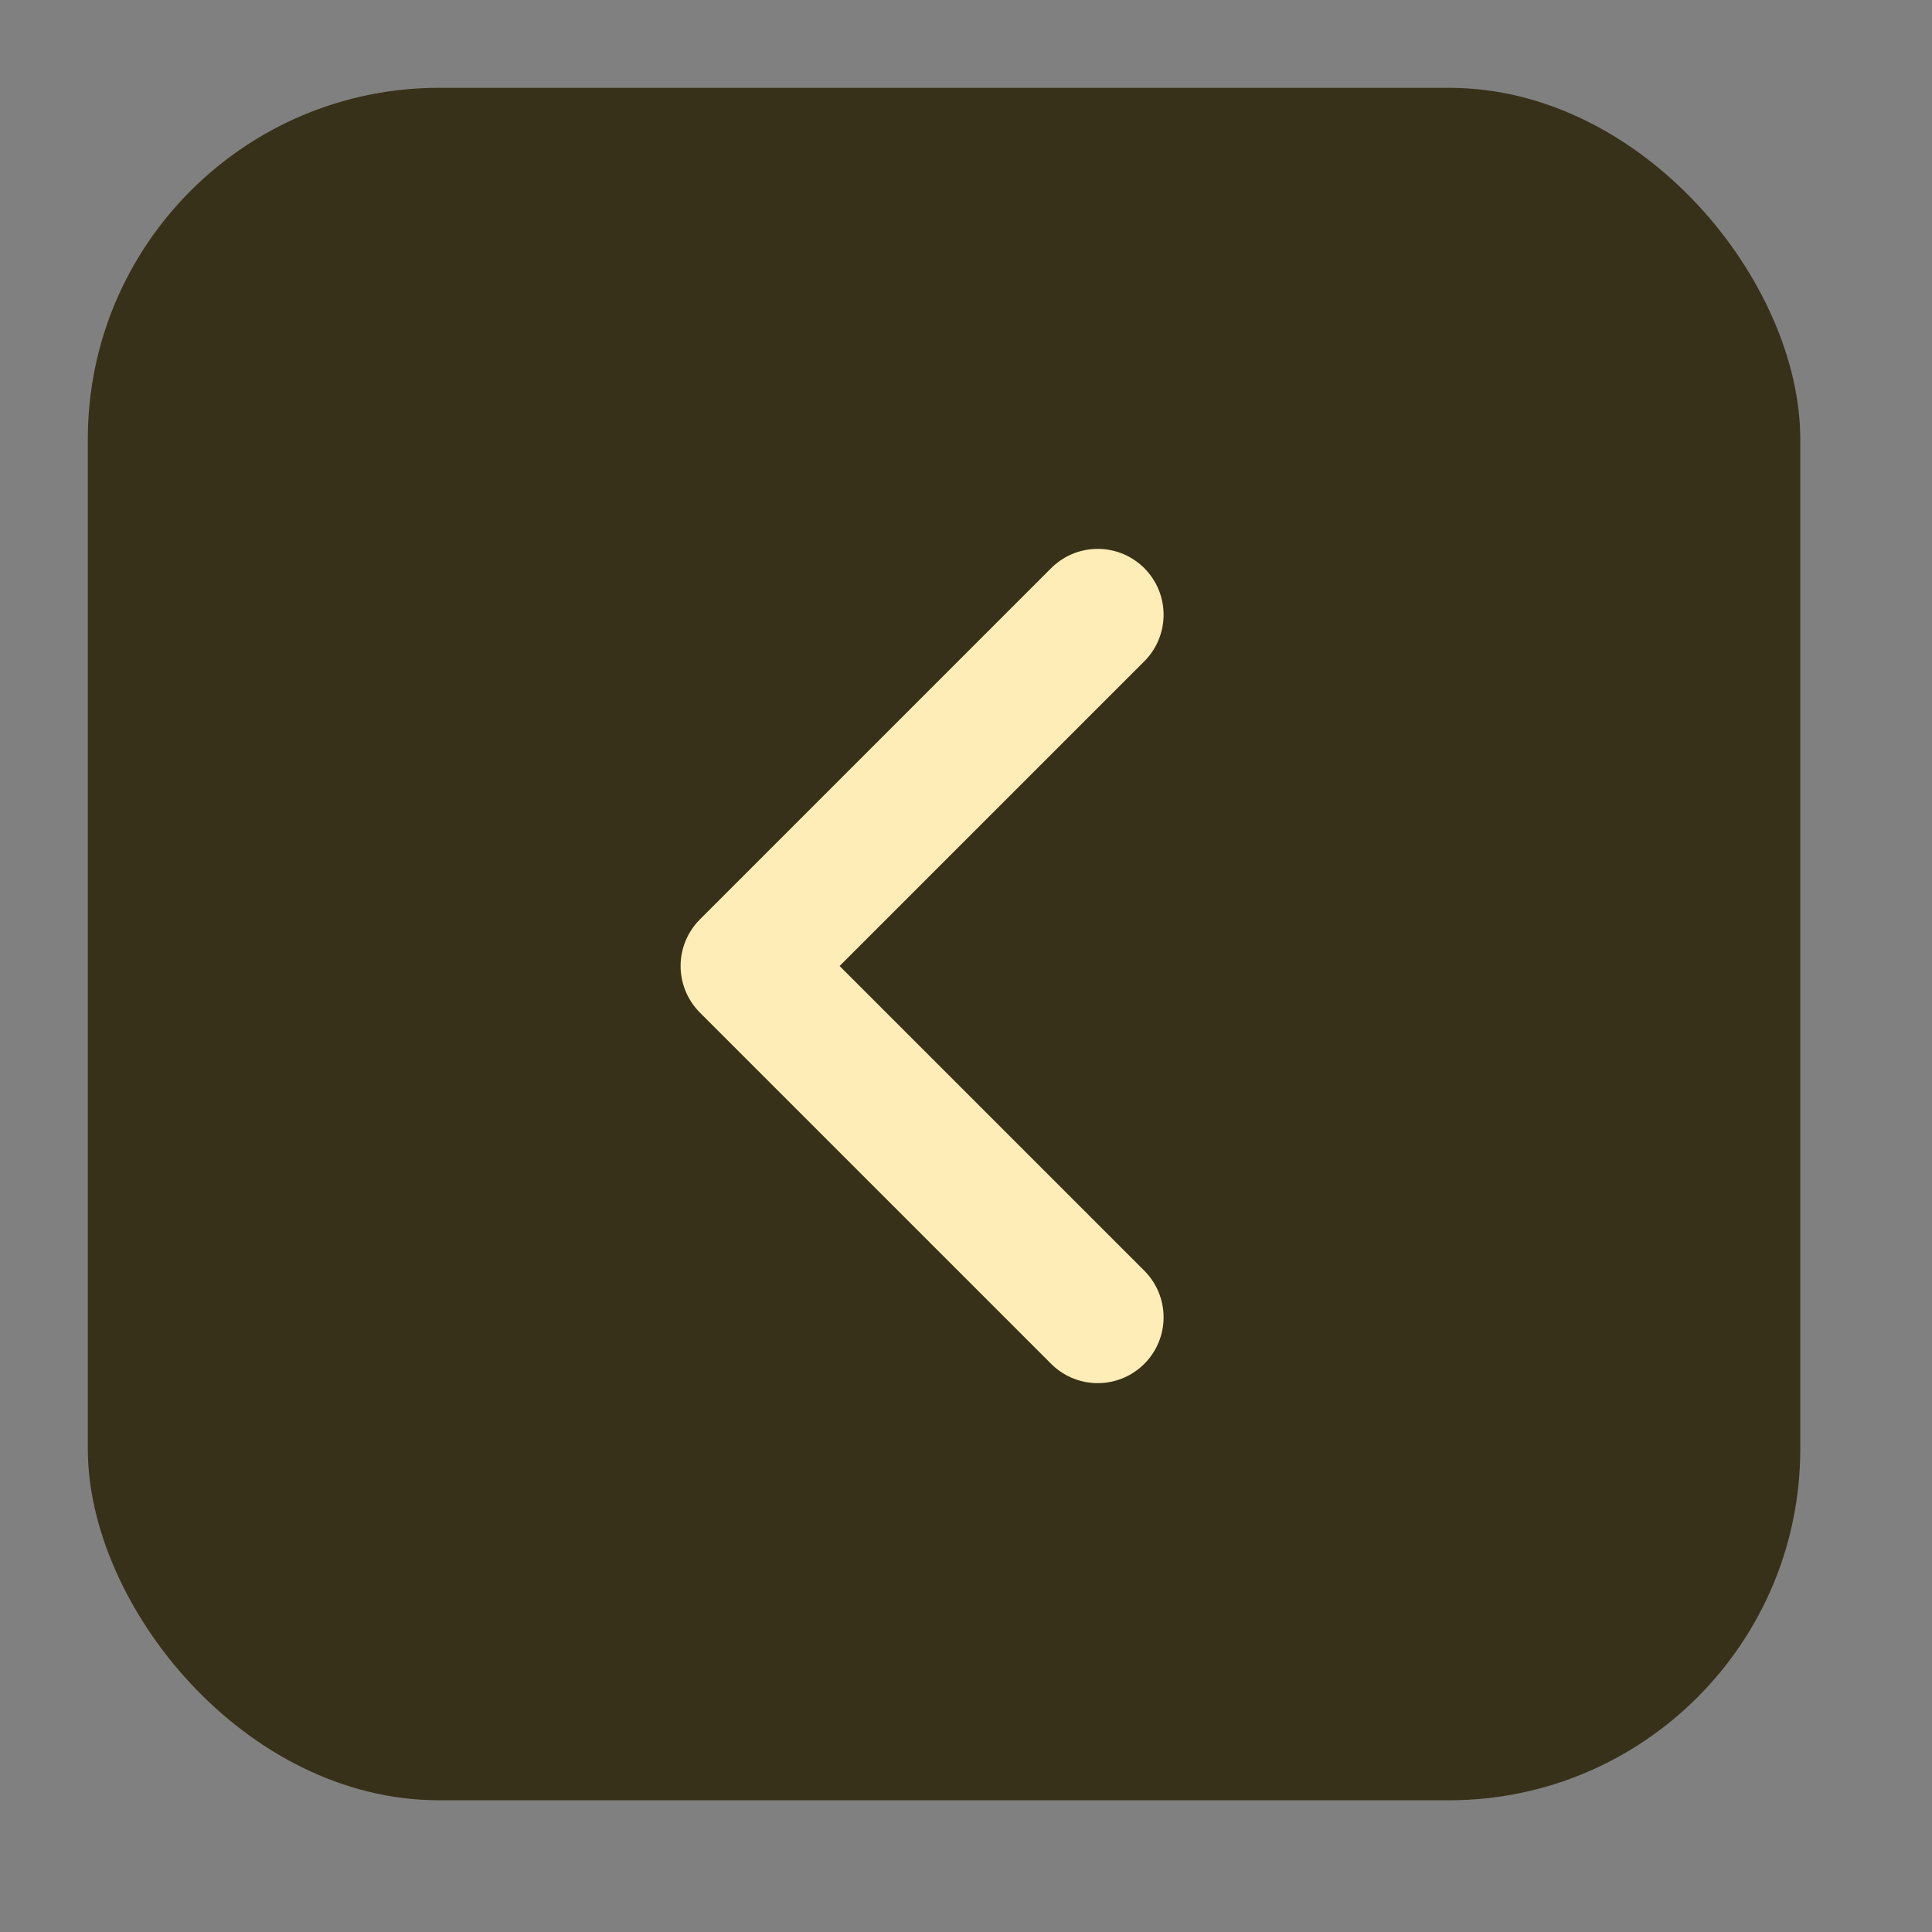 <svg width="44" height="44" viewBox="0 0 44 44" fill="none" xmlns="http://www.w3.org/2000/svg">
<rect x="0" y="0" width="44" height="44" fill="#808080" stroke="none"/>
<rect x="2" y="2" width="39" height="39" rx="8" fill="#383119"/>
<path d="M25 30L17 22L25 14" stroke="#FEEDB6" stroke-width="3" stroke-linecap="round" stroke-linejoin="round"/>
</svg>
